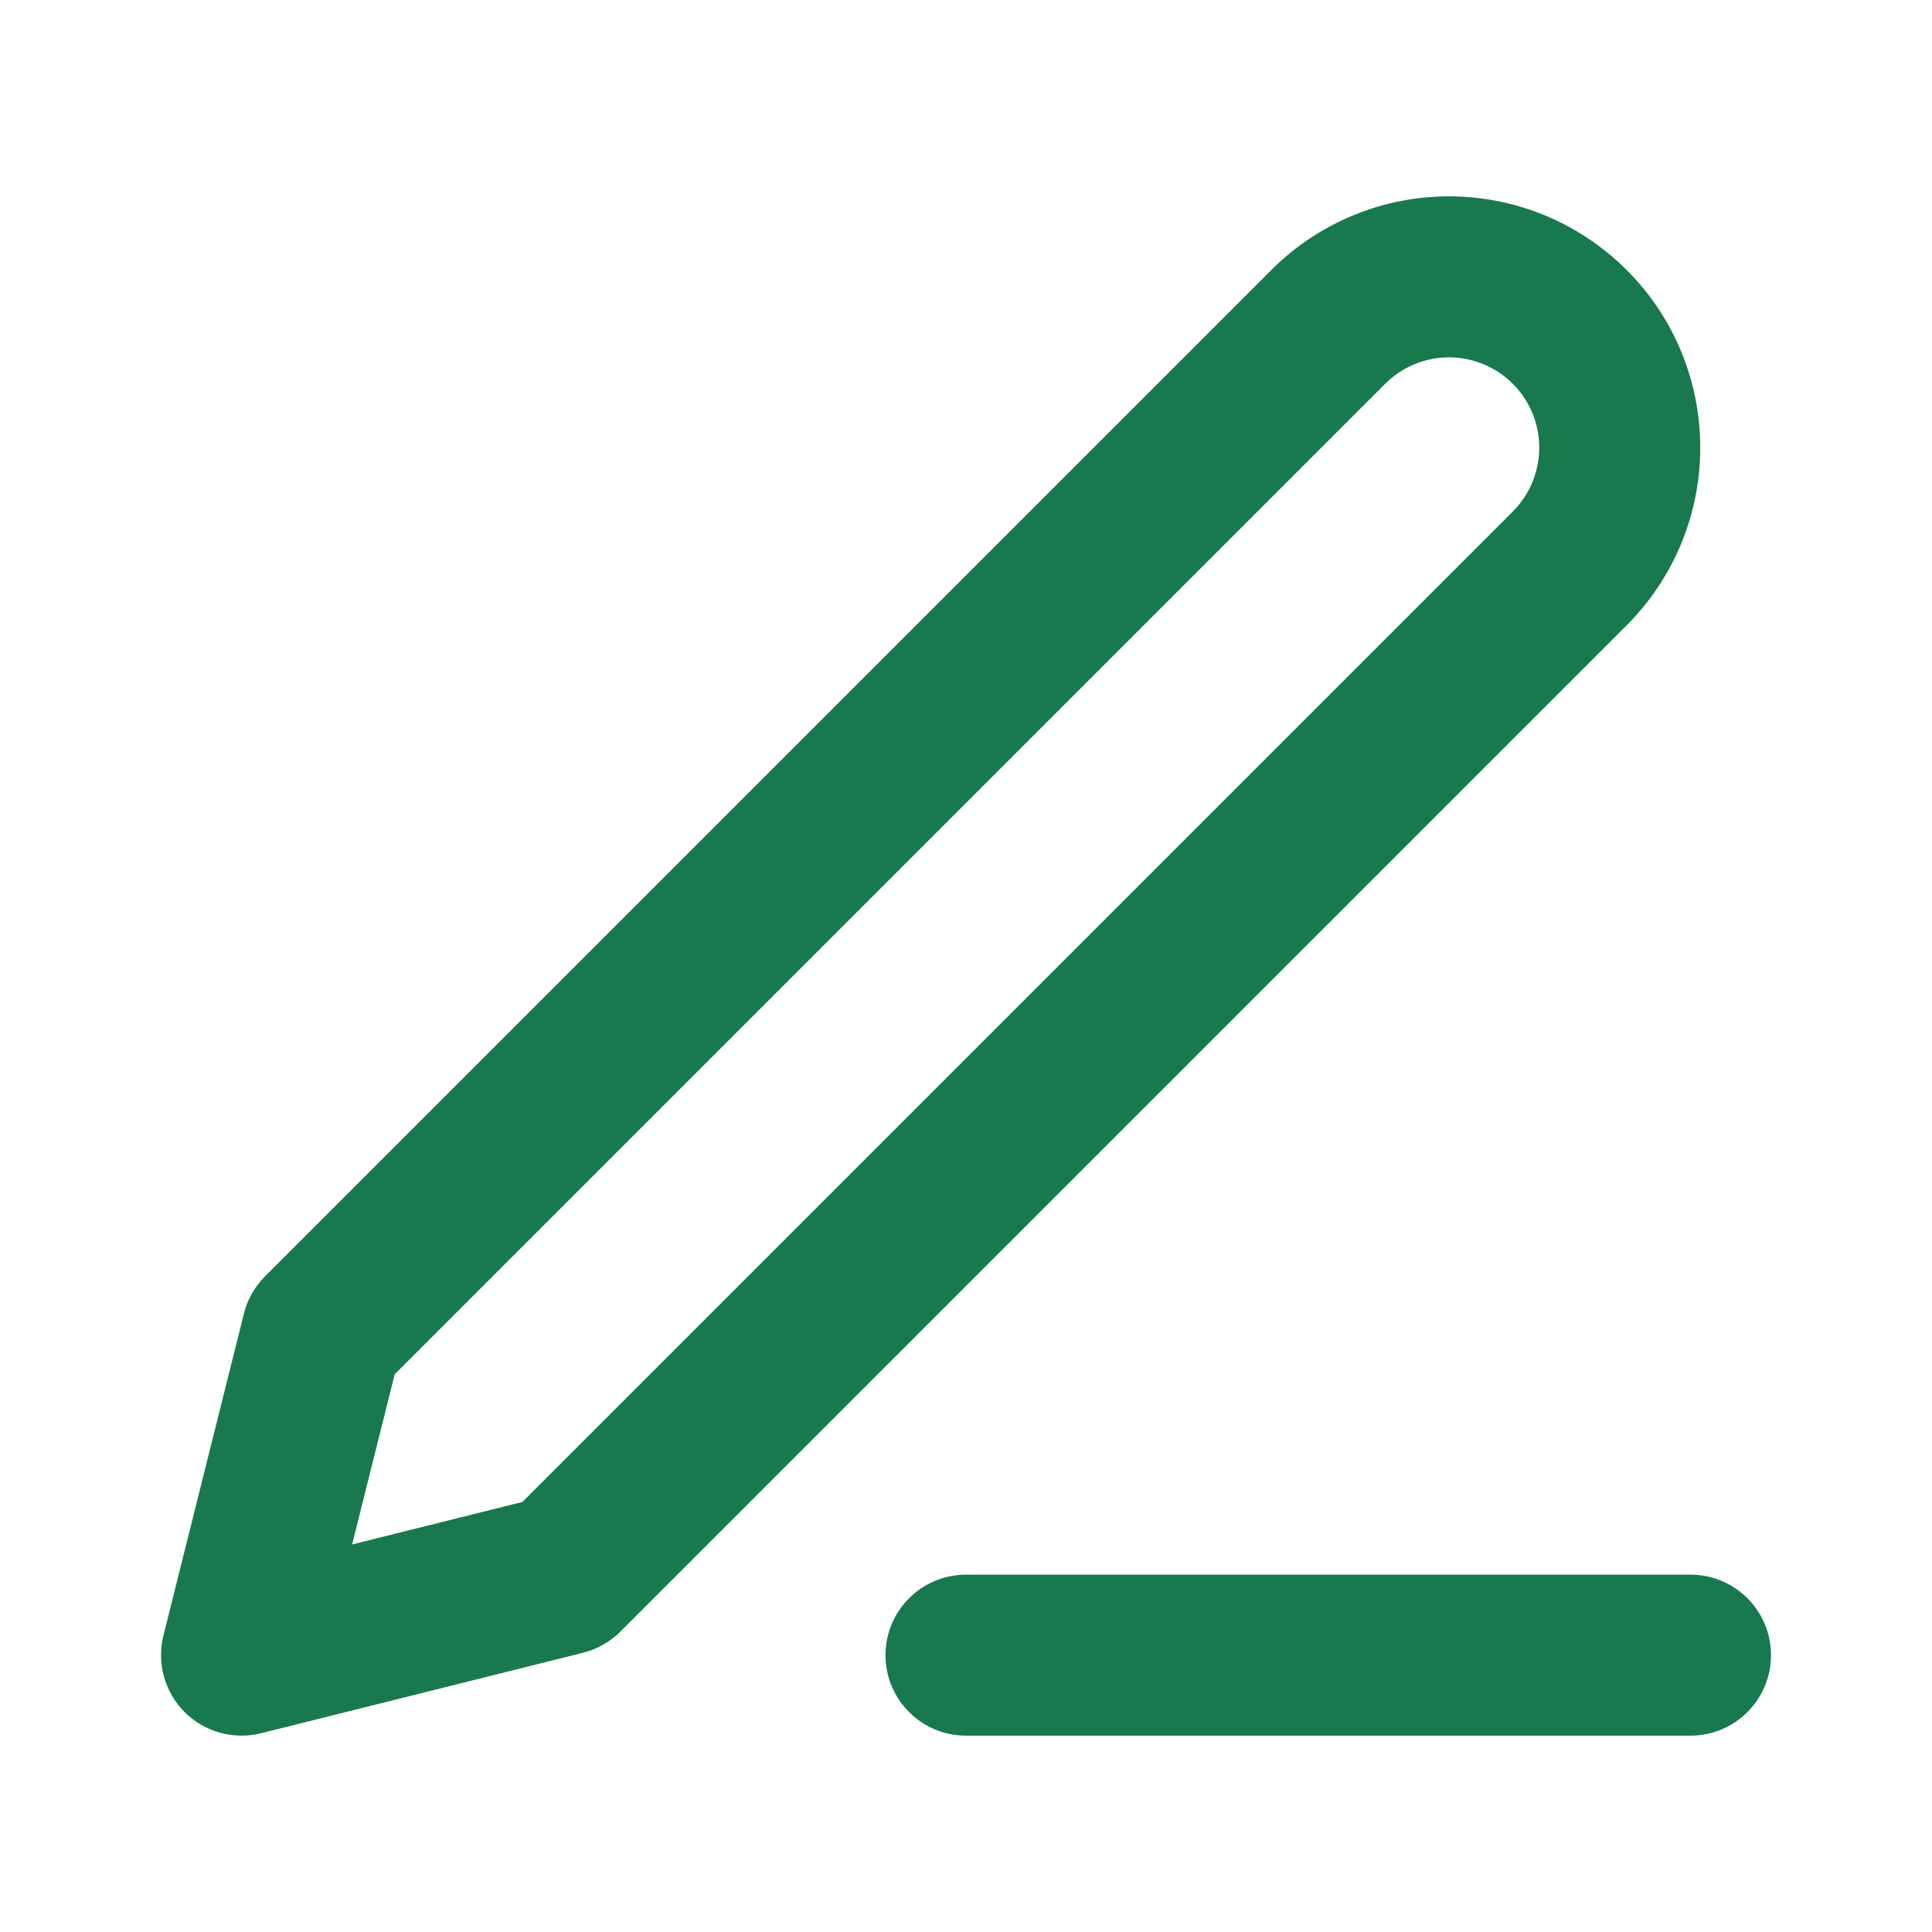 <svg width="24" height="24" viewBox="0 0 24 24" fill="none" xmlns="http://www.w3.org/2000/svg">
<g id="Icons/edit-3">
<g id="Vector">
<path fill-rule="evenodd" clip-rule="evenodd" d="M15.793 3.354C16.378 2.768 17.172 2.439 18 2.439C18.41 2.439 18.816 2.52 19.195 2.677C19.573 2.834 19.917 3.064 20.207 3.354C20.497 3.643 20.727 3.987 20.884 4.366C21.041 4.745 21.121 5.151 21.121 5.561C21.121 5.971 21.041 6.376 20.884 6.755C20.727 7.134 20.497 7.478 20.207 7.768L7.707 20.268C7.579 20.396 7.418 20.487 7.243 20.531L3.243 21.531C2.902 21.616 2.541 21.516 2.293 21.268C2.045 21.019 1.945 20.659 2.03 20.318L3.03 16.318C3.074 16.142 3.165 15.982 3.293 15.854L15.793 3.354ZM18 4.439C17.703 4.439 17.417 4.557 17.207 4.768L4.903 17.072L4.374 19.186L6.489 18.658L18.793 6.354C18.897 6.249 18.98 6.126 19.036 5.99C19.092 5.854 19.121 5.708 19.121 5.561C19.121 5.413 19.092 5.268 19.036 5.132C18.98 4.995 18.897 4.872 18.793 4.768C18.689 4.664 18.565 4.581 18.429 4.525C18.293 4.468 18.147 4.439 18 4.439Z" fill="#18794E"/>
<path d="M11 20.561C11 20.008 11.448 19.561 12 19.561H21C21.552 19.561 22 20.008 22 20.561C22 21.113 21.552 21.561 21 21.561H12C11.448 21.561 11 21.113 11 20.561Z" fill="#18794E"/>
</g>
</g>
</svg>
